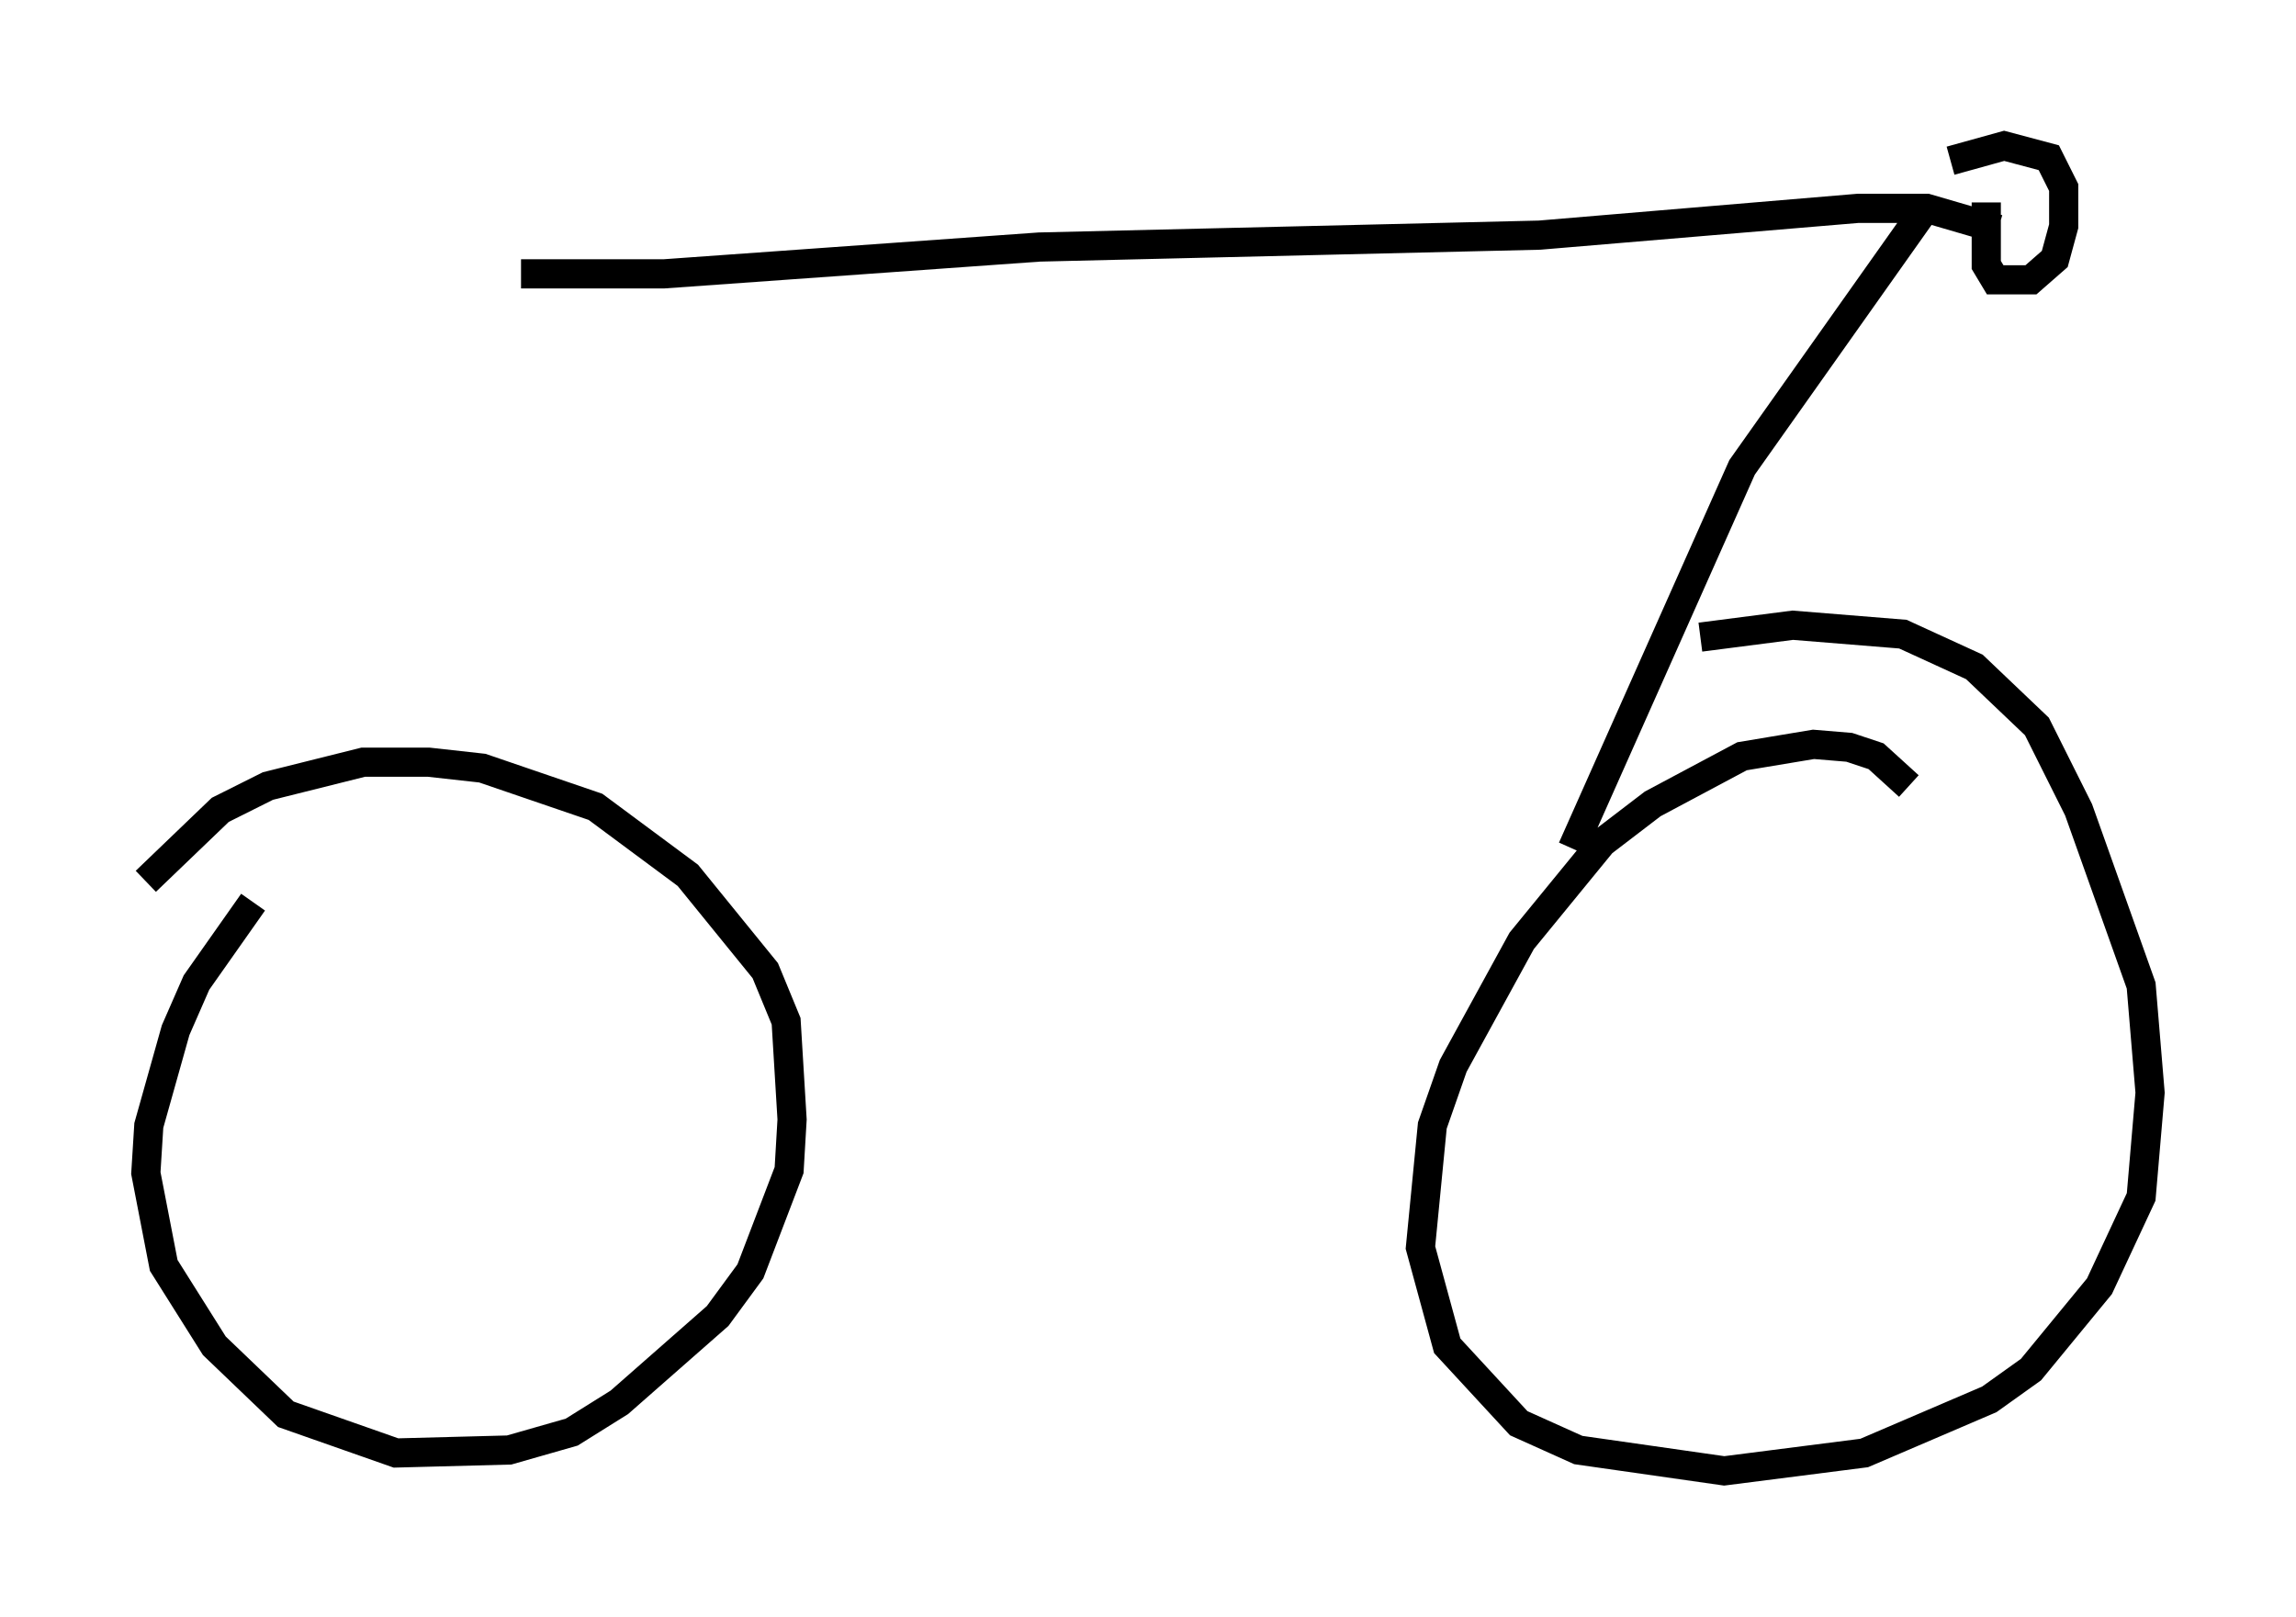 <?xml version="1.0" encoding="utf-8" ?>
<svg baseProfile="full" height="55.428" version="1.1" width="78.703" xmlns="http://www.w3.org/2000/svg" xmlns:ev="http://www.w3.org/2001/xml-events" xmlns:xlink="http://www.w3.org/1999/xlink"><defs /><rect fill="white" height="55.428" width="78.703" x="0" y="0" /><path d="M11.125, 28.786 m-2.45, 2.144 l-1.94, 2.756 -0.715, 1.633 l-0.919, 3.267 -0.102, 1.633 l0.613, 3.165 1.735, 2.756 l2.45, 2.348 3.777, 1.327 l3.879, -0.102 2.144, -0.613 l1.633, -1.021 3.369, -2.96 l1.123, -1.531 1.327, -3.471 l0.102, -1.735 -0.204, -3.369 l-0.715, -1.735 -2.654, -3.267 l-3.165, -2.348 -3.879, -1.327 l-1.838, -0.204 -2.246, 0.0 l-3.267, 0.817 -1.633, 0.817 l-2.552, 2.45 m60.434, -3.267 l-1.123, -1.021 -0.919, -0.306 l-1.225, -0.102 -2.45, 0.408 l-3.063, 1.633 -1.735, 1.327 l-2.756, 3.369 -2.348, 4.288 l-0.715, 2.042 -0.408, 4.185 l0.919, 3.369 2.45, 2.654 l2.042, 0.919 5.002, 0.715 l4.798, -0.613 4.288, -1.838 l1.429, -1.021 2.348, -2.858 l1.429, -3.063 0.306, -3.573 l-0.306, -3.675 -2.144, -6.023 l-1.429, -2.858 -2.144, -2.042 l-2.45, -1.123 -3.777, -0.306 l-3.165, 0.408 m9.8, -14.904 l0.0, 2.144 0.306, 0.51 l1.225, 0.0 0.817, -0.715 l0.306, -1.123 0.0, -1.327 l-0.51, -1.021 -1.531, -0.408 l-1.838, 0.51 m1.633, 2.348 l-2.45, -0.715 -2.348, 0.0 l-10.923, 0.919 -17.15, 0.408 l-12.863, 0.919 -4.9, 0.0 m48.286, -2.45 l-6.431, 9.086 -5.819, 13.067 " fill="none" stroke="black" stroke-width="1" /></svg>